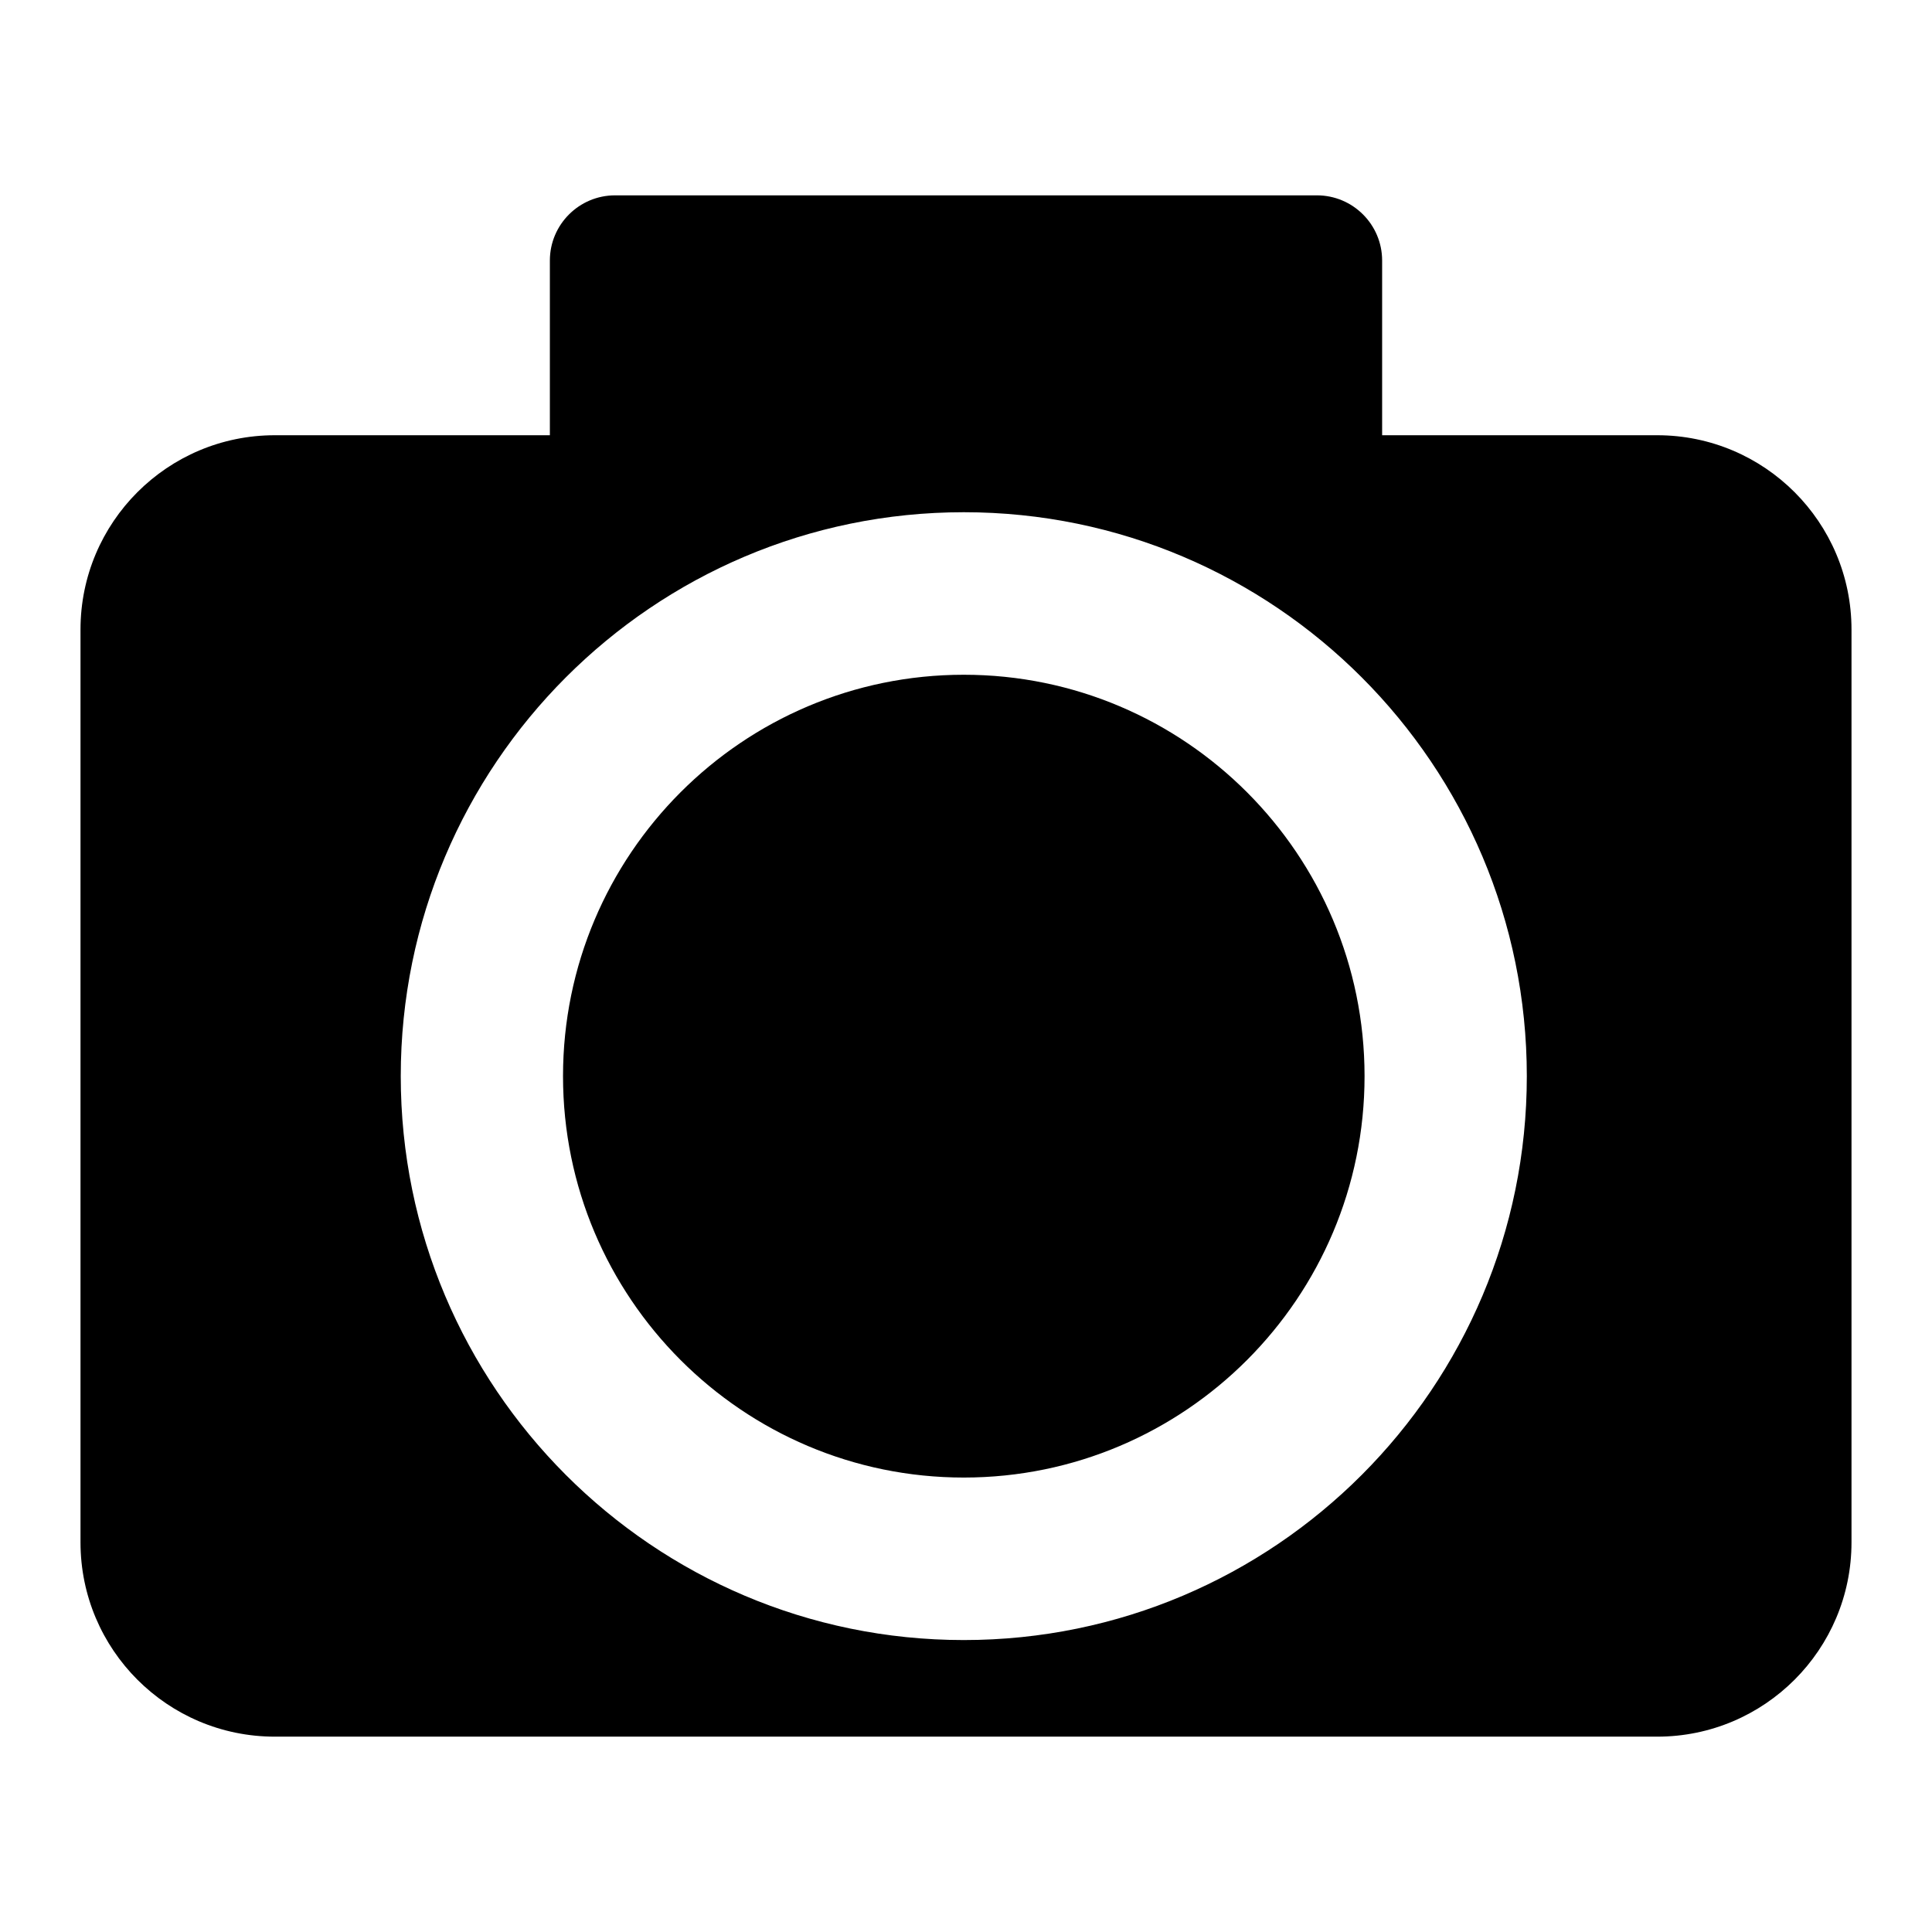 <?xml version="1.0" encoding="UTF-8" standalone="no"?>
<!DOCTYPE svg PUBLIC "-//W3C//DTD SVG 1.1//EN" "http://www.w3.org/Graphics/SVG/1.1/DTD/svg11.dtd">
<svg width="100%" height="100%" viewBox="0 0 72 72" version="1.1" xmlns="http://www.w3.org/2000/svg" xmlns:xlink="http://www.w3.org/1999/xlink" xml:space="preserve" xmlns:serif="http://www.serif.com/" style="fill-rule:evenodd;clip-rule:evenodd;stroke-linejoin:round;stroke-miterlimit:2;">
    <path d="M20.492,16.22L20.492,9.711C20.492,8.369 21.581,7.28 22.923,7.28L49.077,7.28C50.419,7.28 51.508,8.369 51.508,9.711L51.508,16.22L61.76,16.22C65.756,16.22 69,19.464 69,23.46L69,57.479C69,61.476 65.756,64.72 61.76,64.72L10.24,64.72C6.244,64.72 3,61.476 3,57.479L3,23.46C3,19.464 6.244,16.22 10.24,16.22L20.492,16.22ZM35.918,19.089C47.498,19.089 56.9,28.506 56.9,40.105C56.9,51.704 47.498,61.12 35.918,61.12C24.337,61.12 14.935,51.704 14.935,40.105C14.935,28.506 24.337,19.089 35.918,19.089ZM35.918,25.146C44.161,25.146 50.853,31.849 50.853,40.105C50.853,48.361 44.161,55.064 35.918,55.064C27.675,55.064 20.982,48.361 20.982,40.105C20.982,31.849 27.675,25.146 35.918,25.146Z"/>
</svg>
